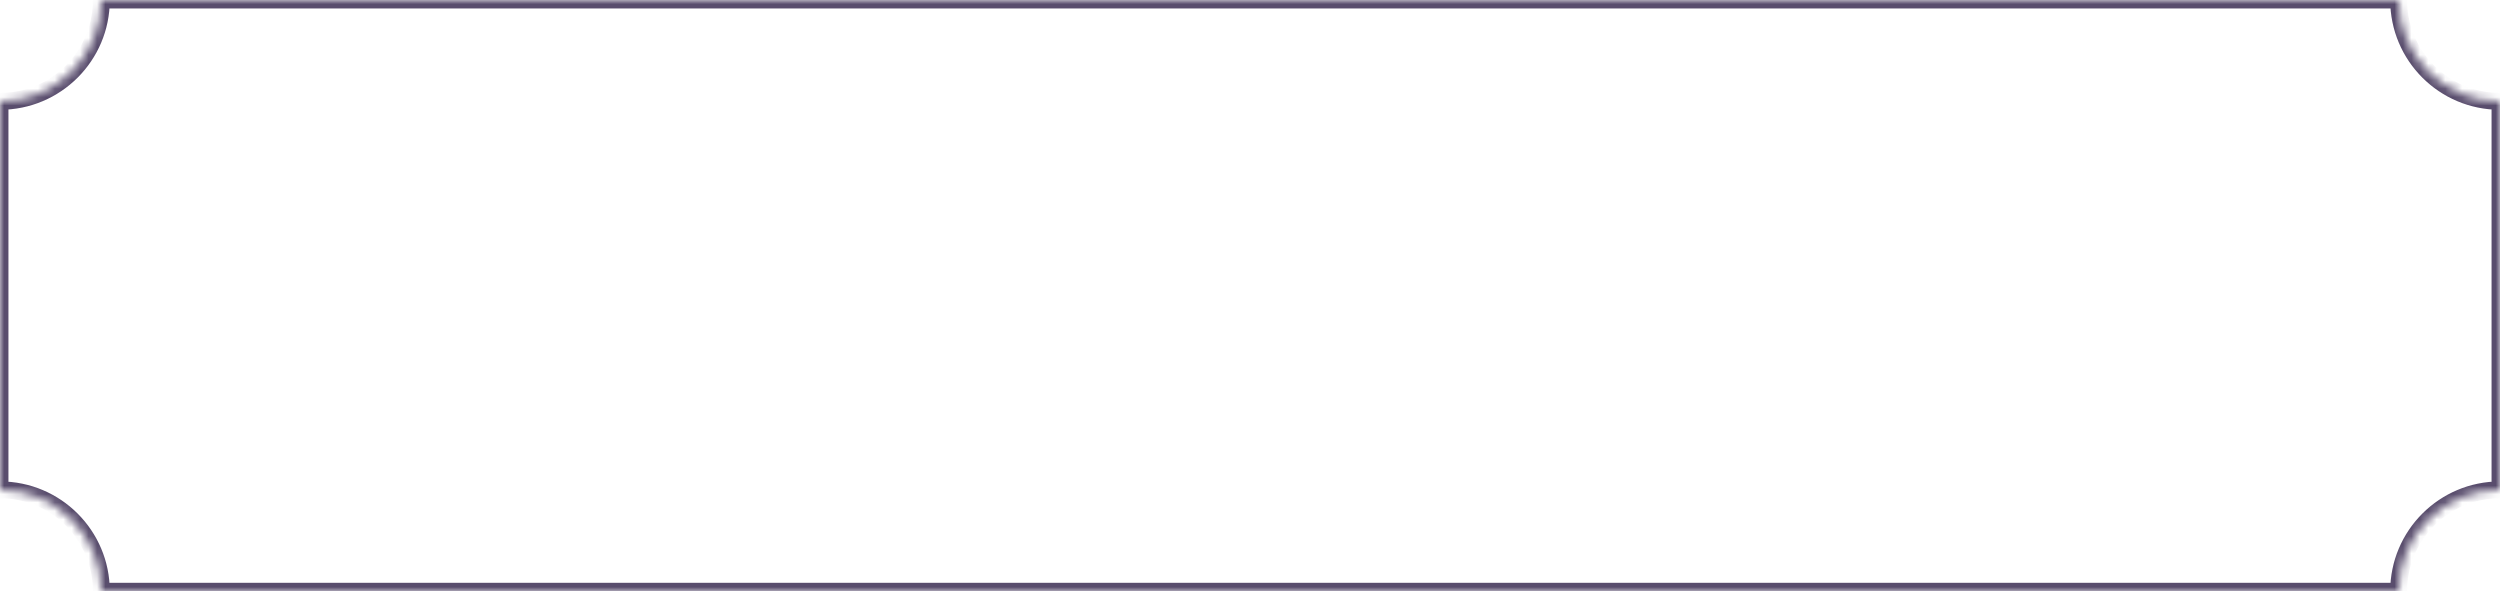 <svg width="296" height="70" viewBox="0 0 296 70" fill="none" xmlns="http://www.w3.org/2000/svg">
<mask id="path-1-inside-1_973_791" fill="white">
<path fill-rule="evenodd" clip-rule="evenodd" d="M12 0H284C284 6.627 289.373 12 296 12V58C289.373 58 284 63.373 284 70H12C12 63.373 6.627 58 0 58V12C6.627 12 12 6.627 12 0Z"/>
</mask>
<path d="M284 0H285V-1H284V0ZM12 0V-1H11V0H12ZM296 12H297V11H296V12ZM296 58V59H297V58H296ZM284 70V71H285V70H284ZM12 70H11V71H12V70ZM0 58H-1V59H0V58ZM0 12V11H-1V12H0ZM284 -1H12V1H284V-1ZM296 11C289.925 11 285 6.075 285 0H283C283 7.18 288.82 13 296 13V11ZM297 58V12H295V58H297ZM285 70C285 63.925 289.925 59 296 59V57C288.82 57 283 62.82 283 70H285ZM12 71H284V69H12V71ZM0 59C6.075 59 11 63.925 11 70H13C13 62.82 7.18 57 0 57V59ZM-1 12V58H1V12H-1ZM11 0C11 6.075 6.075 11 0 11V13C7.18 13 13 7.18 13 0H11Z" fill="#594D6D" mask="url(#path-1-inside-1_973_791)"/>
</svg>
